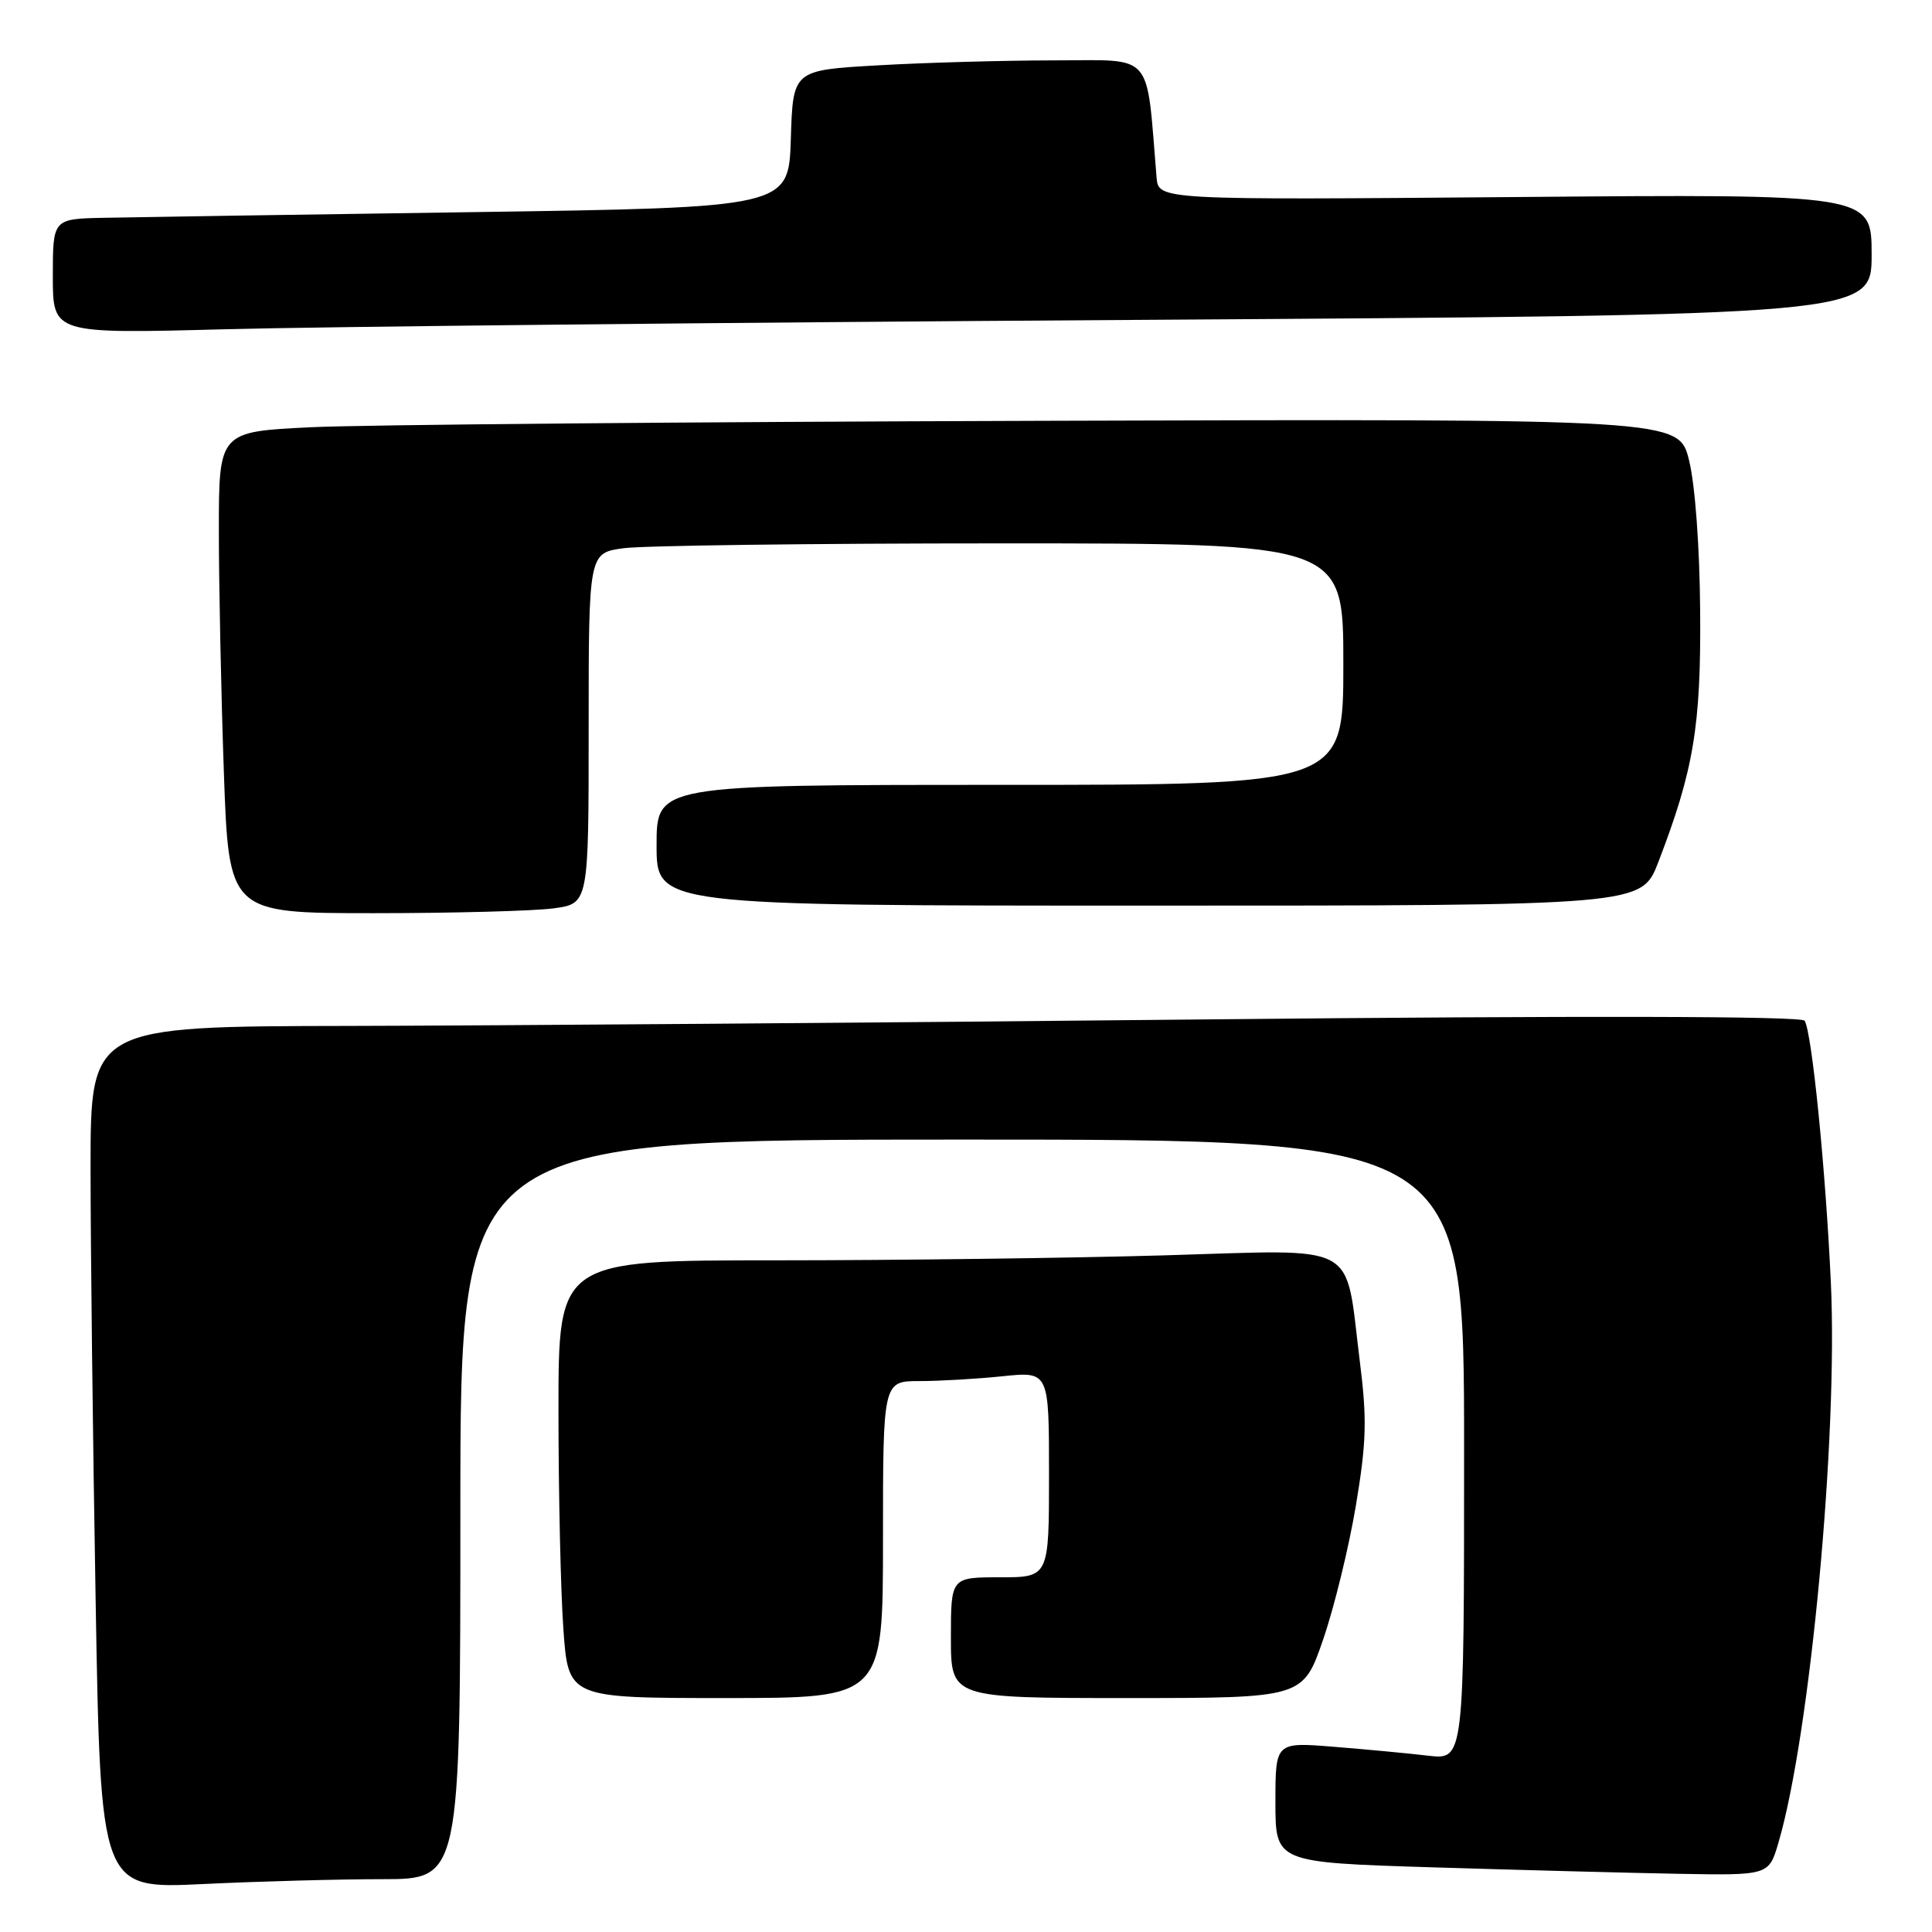 <?xml version="1.0" encoding="UTF-8" standalone="no"?>
<!DOCTYPE svg PUBLIC "-//W3C//DTD SVG 1.1//EN" "http://www.w3.org/Graphics/SVG/1.1/DTD/svg11.dtd" >
<svg xmlns="http://www.w3.org/2000/svg" xmlns:xlink="http://www.w3.org/1999/xlink" version="1.1" viewBox="0 0 256 256">
 <g >
 <path fill="currentColor"
d=" M 50.66 249.00 C 61.00 249.00 61.00 249.00 61.00 200.00 C 61.00 151.00 61.00 151.00 127.50 151.00 C 194.00 151.00 194.00 151.00 194.00 192.09 C 194.00 233.19 194.00 233.19 189.25 232.64 C 186.64 232.33 181.01 231.80 176.75 231.46 C 169.00 230.83 169.00 230.83 169.00 238.80 C 169.00 246.78 169.00 246.78 189.75 247.43 C 201.16 247.78 215.87 248.17 222.44 248.29 C 234.38 248.50 234.38 248.50 235.66 244.14 C 239.86 229.80 243.55 190.42 242.60 170.00 C 241.91 154.94 240.08 136.72 239.12 135.25 C 238.73 134.64 209.94 134.57 159.50 135.08 C 116.05 135.52 65.09 135.90 46.25 135.94 C 12.00 136.00 12.00 136.00 12.00 154.75 C 12.00 165.06 12.30 190.78 12.67 211.90 C 13.33 250.29 13.33 250.29 26.82 249.65 C 34.24 249.29 44.97 249.00 50.66 249.00 Z  M 117.00 204.00 C 117.00 183.00 117.00 183.00 121.85 183.00 C 124.52 183.00 129.47 182.71 132.85 182.36 C 139.00 181.72 139.00 181.72 139.00 195.36 C 139.00 209.00 139.00 209.00 132.50 209.00 C 126.00 209.00 126.00 209.00 126.00 217.00 C 126.00 225.00 126.00 225.00 149.33 225.00 C 172.65 225.00 172.65 225.00 175.32 217.25 C 176.79 212.99 178.74 205.00 179.66 199.50 C 181.07 191.07 181.15 188.07 180.18 180.36 C 178.16 164.30 180.52 165.58 154.30 166.34 C 141.86 166.70 118.70 167.00 102.84 167.00 C 74.00 167.00 74.00 167.00 74.00 186.85 C 74.00 197.76 74.29 210.81 74.65 215.85 C 75.30 225.00 75.30 225.00 96.15 225.00 C 117.00 225.00 117.00 225.00 117.00 204.00 Z  M 73.36 120.36 C 78.00 119.73 78.00 119.73 78.00 96.50 C 78.00 73.27 78.00 73.27 82.64 72.64 C 85.19 72.29 107.69 72.00 132.64 72.00 C 178.00 72.00 178.00 72.00 178.00 88.00 C 178.00 104.00 178.00 104.00 132.50 104.00 C 87.00 104.00 87.00 104.00 87.00 112.00 C 87.00 120.00 87.00 120.00 152.26 120.00 C 217.51 120.00 217.51 120.00 219.73 114.25 C 224.42 102.06 225.40 96.23 225.28 81.00 C 225.22 72.48 224.61 64.23 223.81 61.00 C 222.45 55.50 222.45 55.50 137.97 55.76 C 91.51 55.90 47.99 56.28 41.25 56.61 C 29.00 57.20 29.00 57.20 29.00 70.35 C 29.00 77.58 29.30 91.94 29.66 102.25 C 30.32 121.00 30.32 121.00 49.52 121.00 C 60.08 121.00 70.81 120.71 73.36 120.36 Z  M 150.25 42.39 C 248.00 41.76 248.00 41.76 248.00 33.73 C 248.00 25.71 248.00 25.71 200.75 26.11 C 153.50 26.50 153.50 26.50 153.25 23.50 C 151.84 6.59 153.07 8.00 139.67 8.00 C 132.98 8.01 122.45 8.30 116.29 8.66 C 105.07 9.30 105.07 9.30 104.79 18.40 C 104.50 27.50 104.50 27.50 62.50 28.11 C 39.40 28.44 17.46 28.78 13.75 28.86 C 7.00 29.00 7.00 29.00 7.00 36.62 C 7.00 44.23 7.00 44.23 29.75 43.63 C 42.26 43.29 96.49 42.73 150.25 42.39 Z "/>
</g>
</svg>